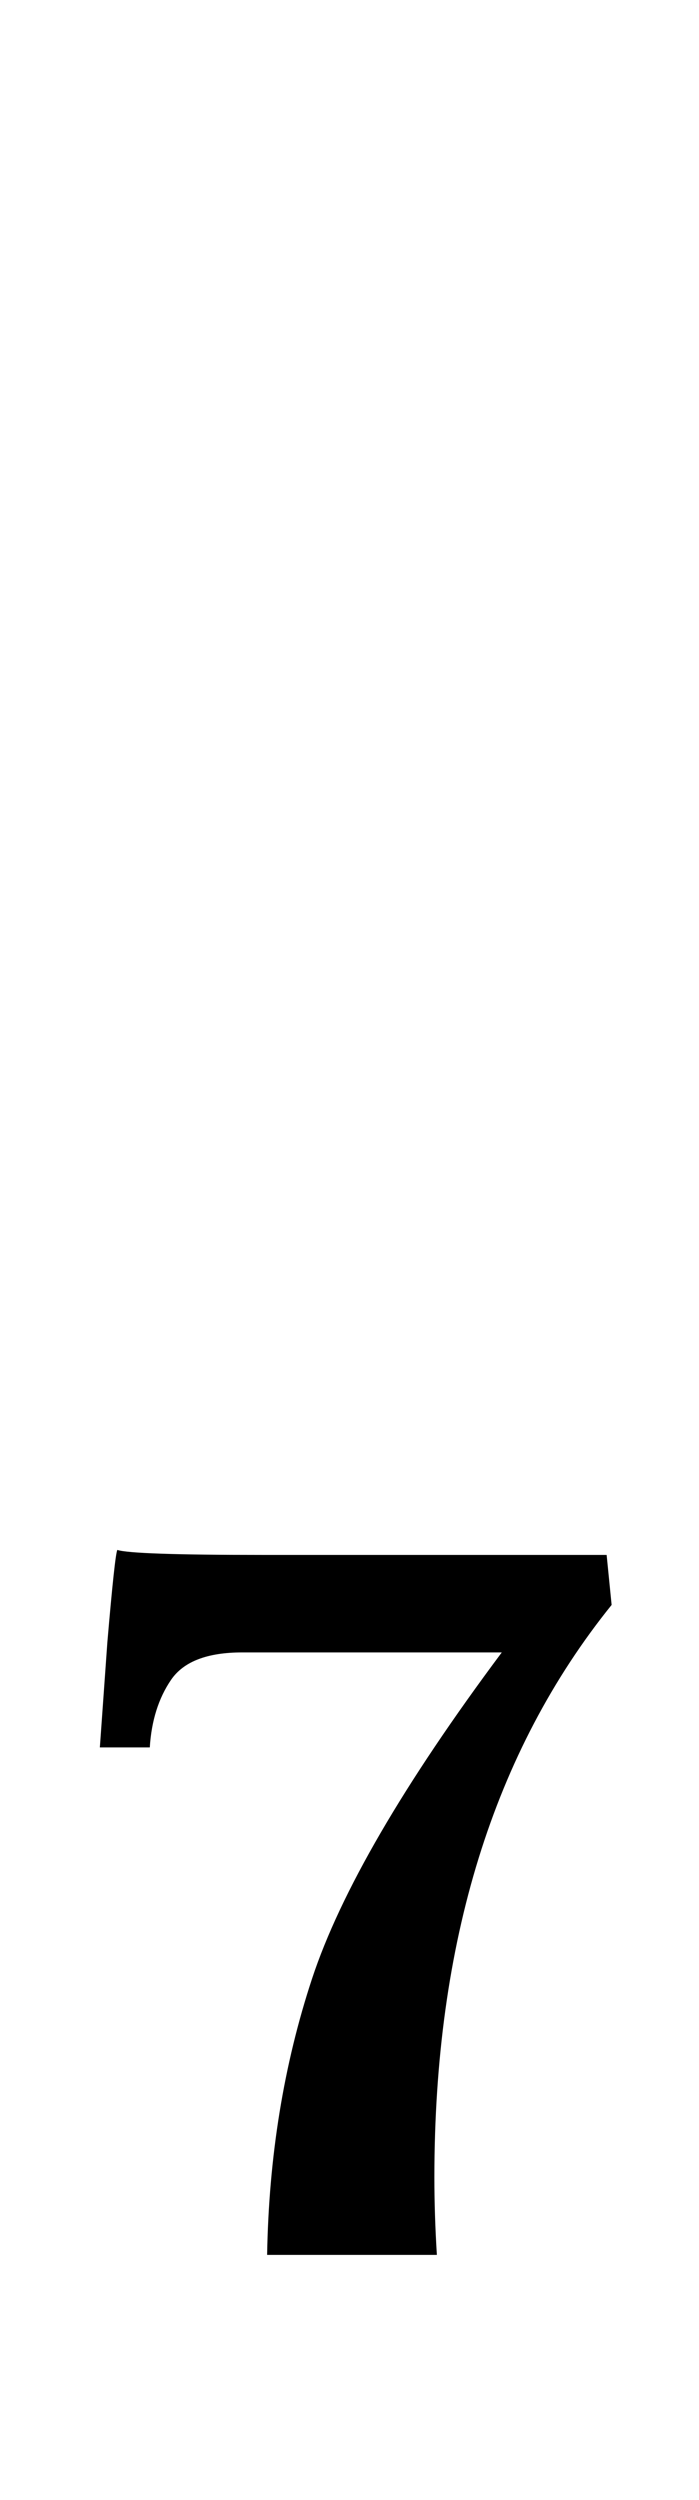 <?xml version="1.0" standalone="no"?>
<!DOCTYPE svg PUBLIC "-//W3C//DTD SVG 1.1//EN" "http://www.w3.org/Graphics/SVG/1.1/DTD/svg11.dtd" >
<svg xmlns="http://www.w3.org/2000/svg" xmlns:xlink="http://www.w3.org/1999/xlink" version="1.1" viewBox="-10 0 280 1000">
  <g transform="matrix(1 0 0 -1 0 800)">
   <path fill="currentColor"
d="M115 8.5q17 51.5 76 130.5h-104q-21 0 -28.5 -11t-8.5 -27h-20l3 42q3 35 4 37q6 -2 58 -2h138l2 -20q-71 -88 -71 -229q0 -15 1 -31h-68q1 59 18 110.5z" />
  </g>

</svg>
